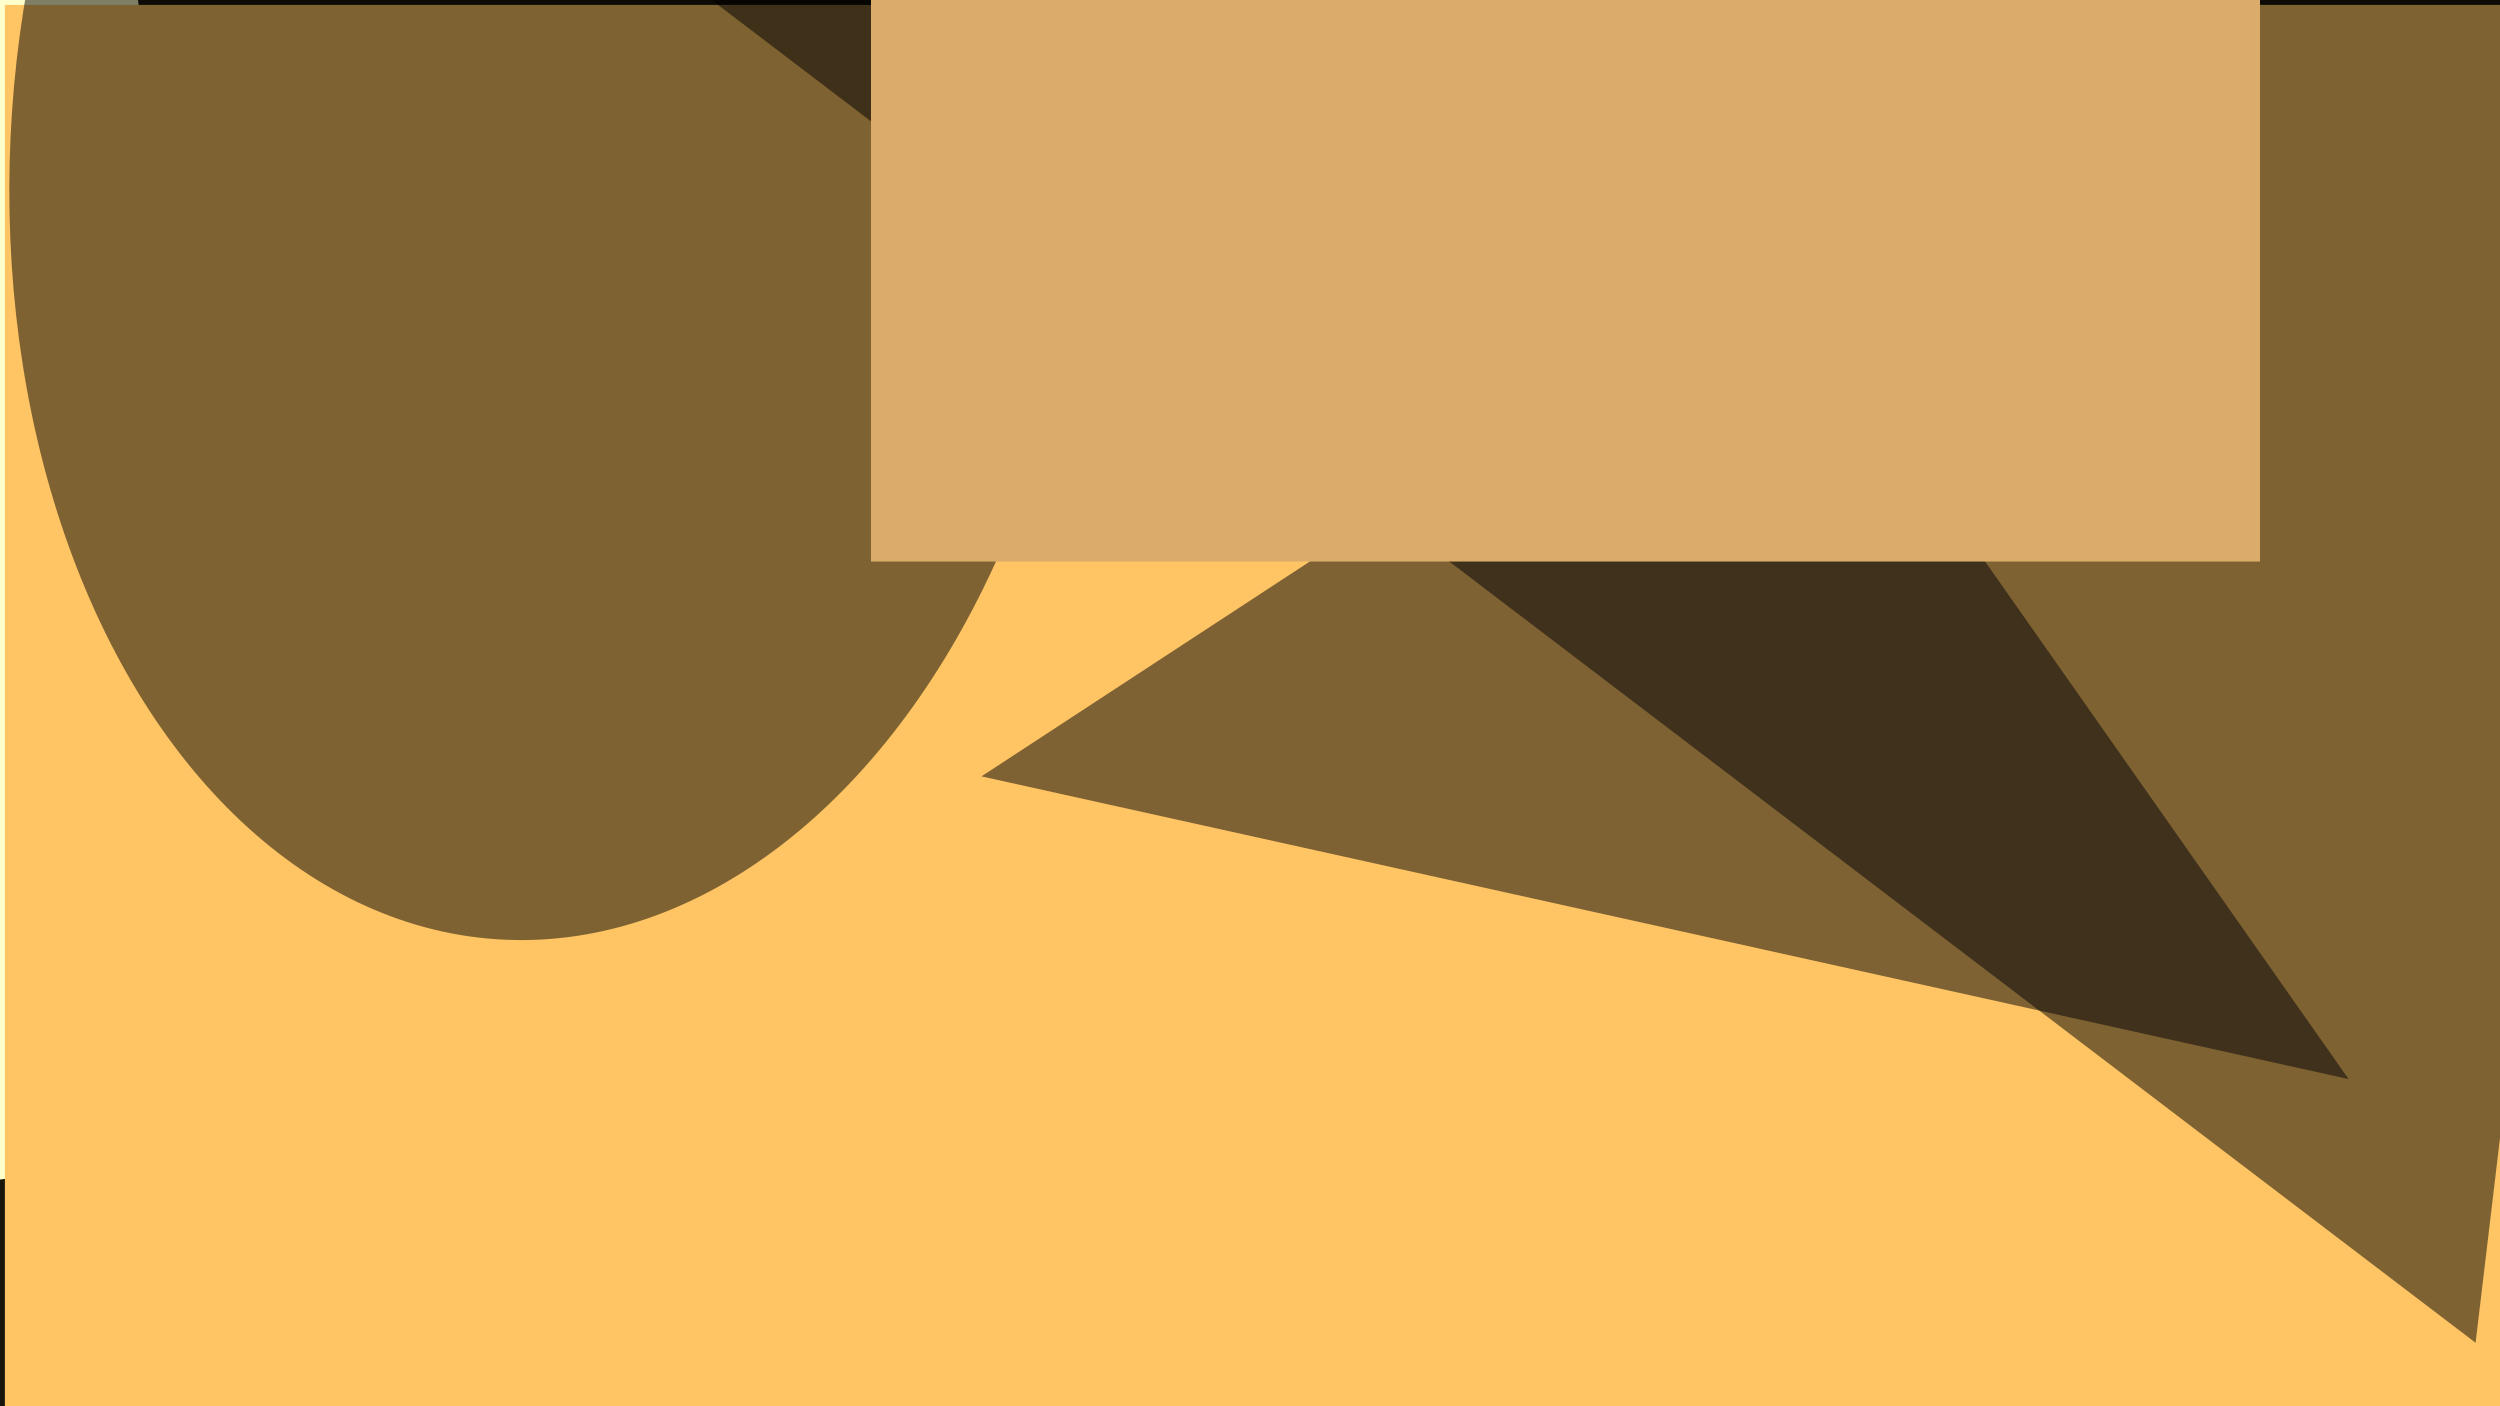 <svg xmlns="http://www.w3.org/2000/svg" viewBox="0 0 1920 1080"><filter id="b"><feGaussianBlur stdDeviation="12" /></filter><path d="M0 0h1920v1080H0z" fill="#18160a" /><g filter="url(#b)" transform="scale(7.5) translate(0.5 0.5)"><g transform="translate(30 116) rotate(172) scale(23 26)"><path d="M0 0h1920v1080H0z" fill="#ffc" /></g><ellipse fill="#b2883a" fill-opacity=".502" cx="123" cy="88" rx="19" ry="47" /><g transform="translate(186.233 116.197) rotate(-19.321) scale(16.016 7.486)"><ellipse fill="#c9c7ae" fill-opacity=".502" cx="0" cy="0" rx="1" ry="1" /></g><path d="M0 0h1920v1080H0z" fill="#ffc564" /><path fill="#000" fill-opacity=".502" d="M253 137 271-14 52-16z" /><path fill="#000005" fill-opacity=".502" d="M240 110 1e2 79l81-53z" /><g transform="translate(55.851 14.678) rotate(273.904) scale(81.187 55.249)"><ellipse fill="#000" fill-opacity=".502" cx="0" cy="0" rx="1" ry="1" /></g><g transform="translate(118 57) rotate(243) scale(13 36)"><path d="M0 0h1920v1080H0z" fill="#dbac69" /></g></g></svg>
